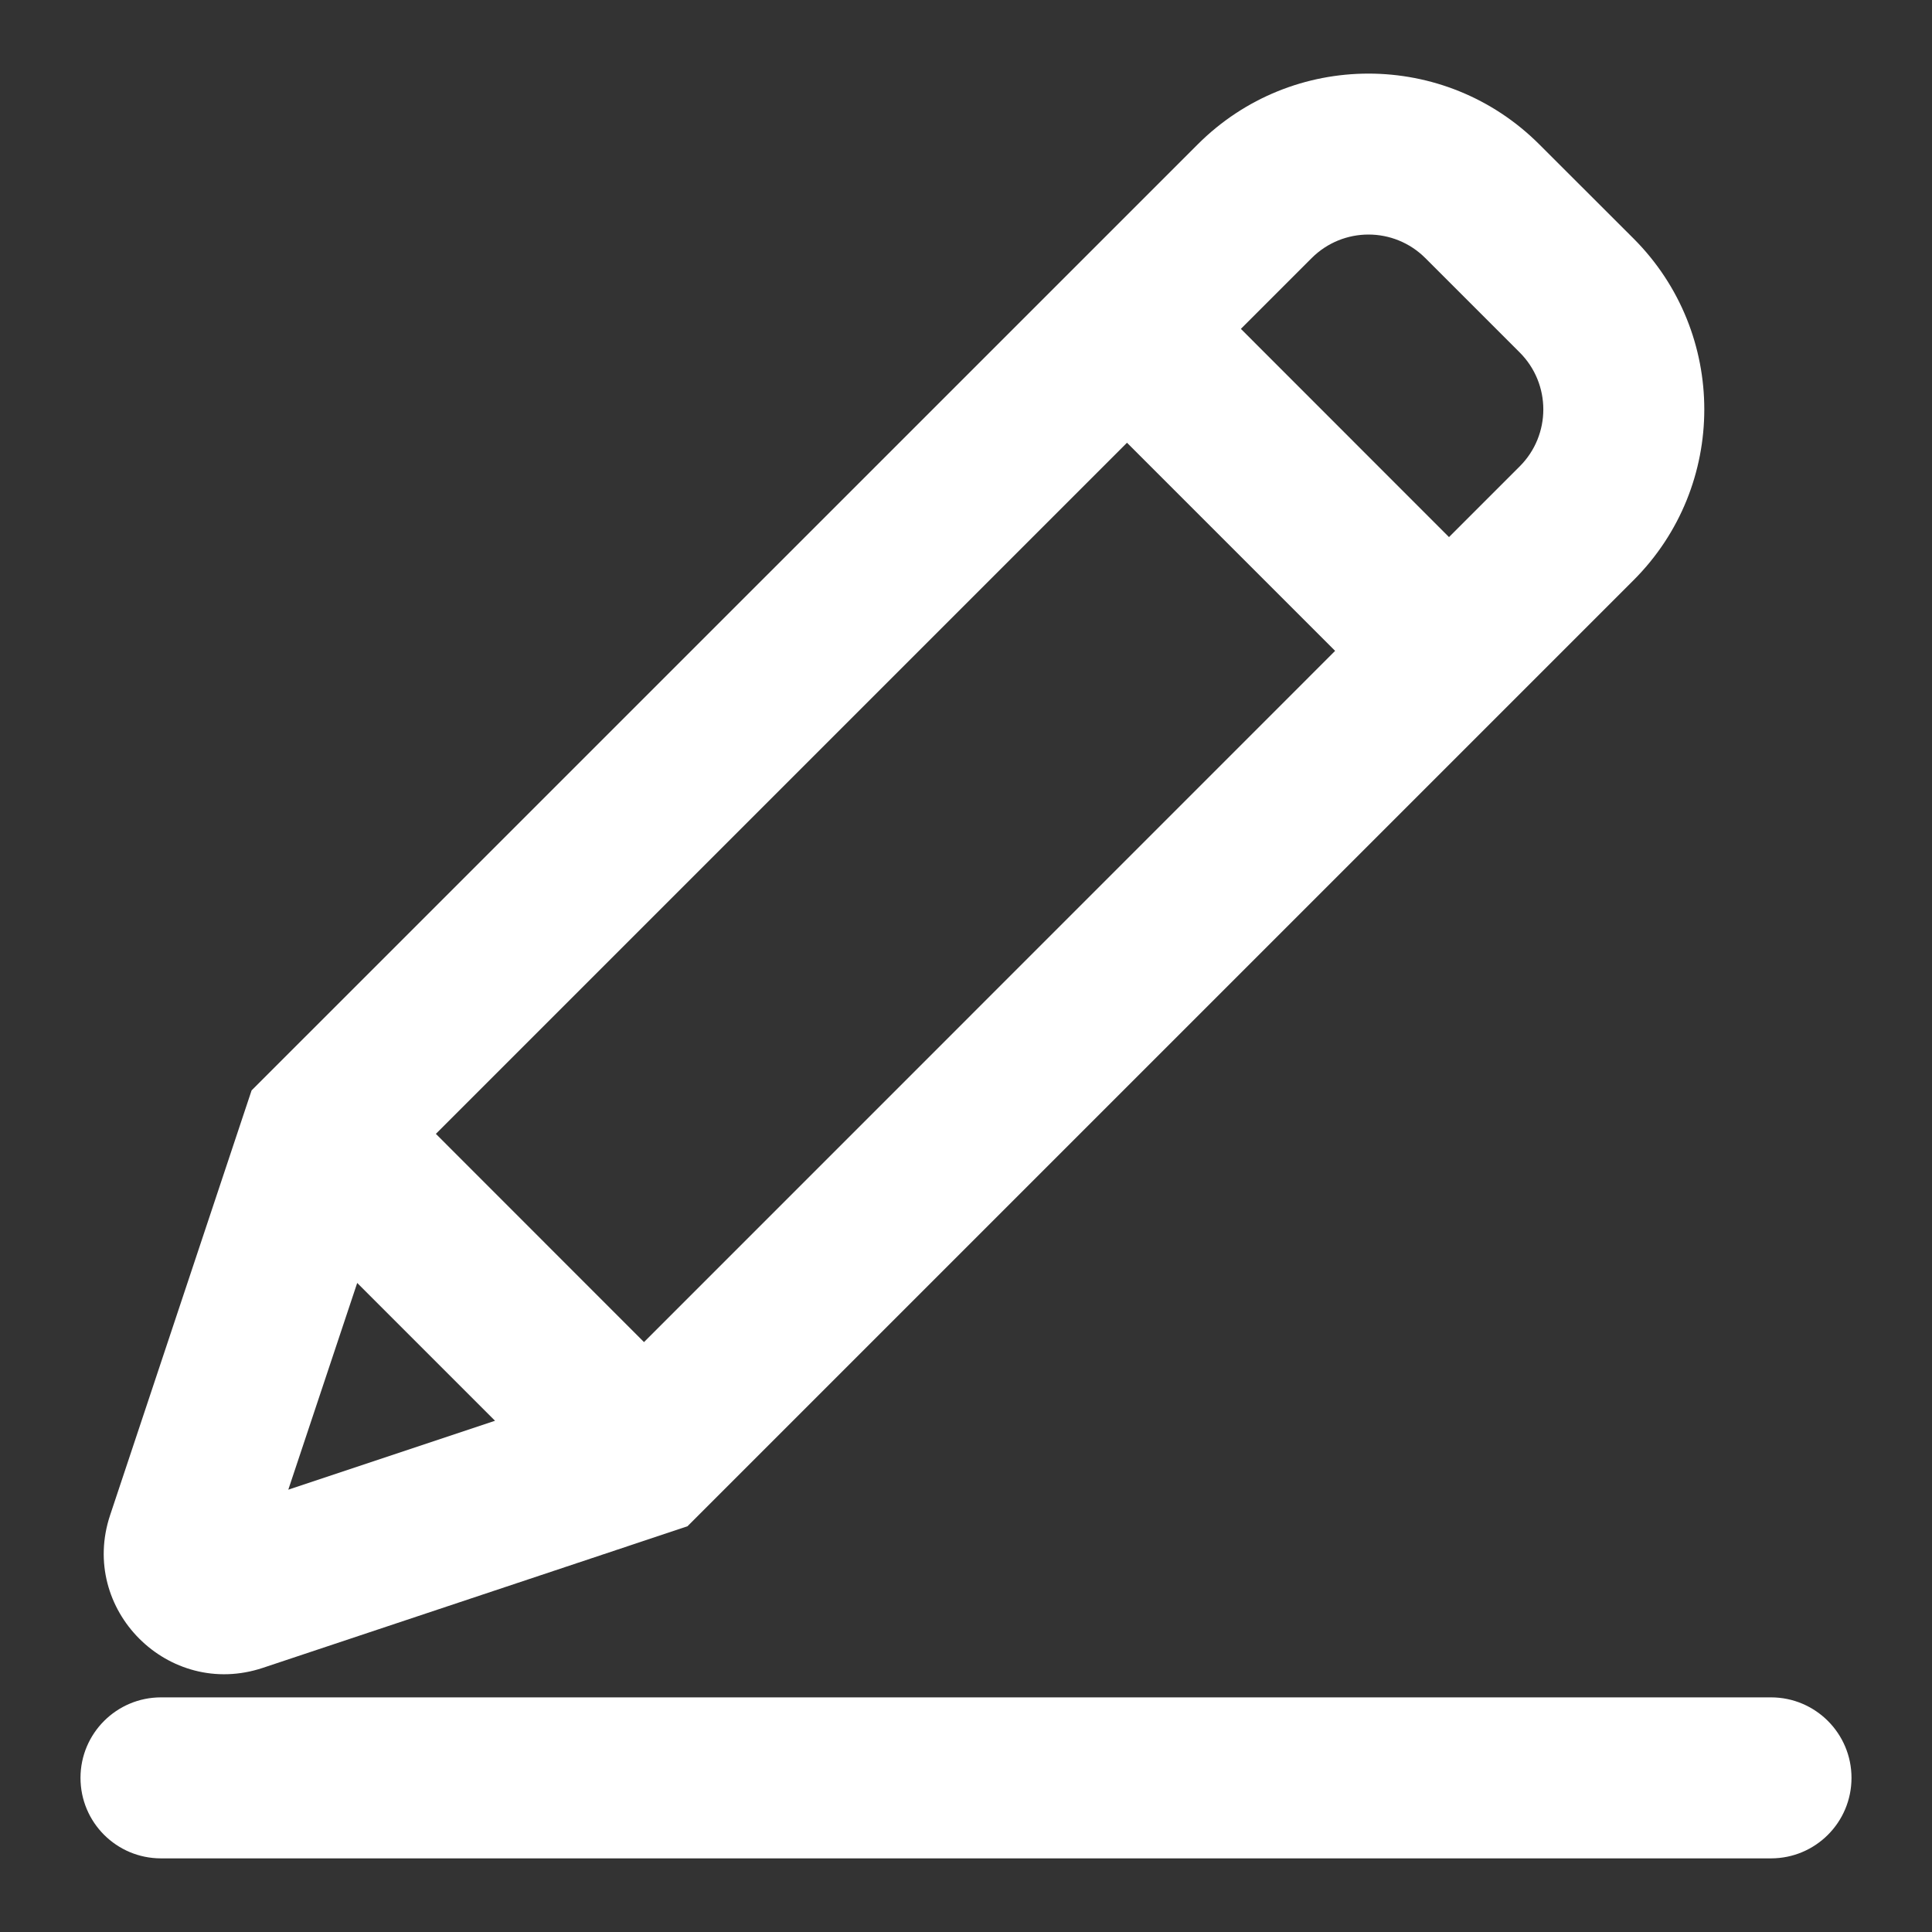 <svg viewBox="0 0 18 18" fill="none" xmlns="http://www.w3.org/2000/svg">
<rect x="0" y="0" width="18" height="18" fill="#333333" stroke="none"/>
<path fill-rule="evenodd" clip-rule="evenodd" d="M14.341 1.345C13.462 0.466 12.038 0.466 11.159 1.345L2.344 10.159L1.026 14.116C0.733 14.995 1.569 15.832 2.449 15.539L6.405 14.22L15.22 5.405C16.098 4.527 16.098 3.102 15.22 2.223L14.341 1.345ZM12.22 2.405C12.513 2.112 12.987 2.112 13.28 2.405L14.159 3.284C14.452 3.577 14.452 4.052 14.159 4.345L13.5 5.004L11.561 3.064L12.22 2.405ZM10.5 4.125L12.439 6.064L6 12.504L4.061 10.564L10.5 4.125ZM3.328 11.953L4.612 13.237L2.686 13.879L3.328 11.953Z" fill="white"/>
<path d="M1.5 15.814C1.086 15.814 0.75 16.15 0.75 16.564C0.75 16.979 1.086 17.314 1.5 17.314L16.5 17.314C16.914 17.314 17.25 16.979 17.25 16.564C17.25 16.15 16.914 15.814 16.5 15.814L1.5 15.814Z" fill="white"/>
</svg>
